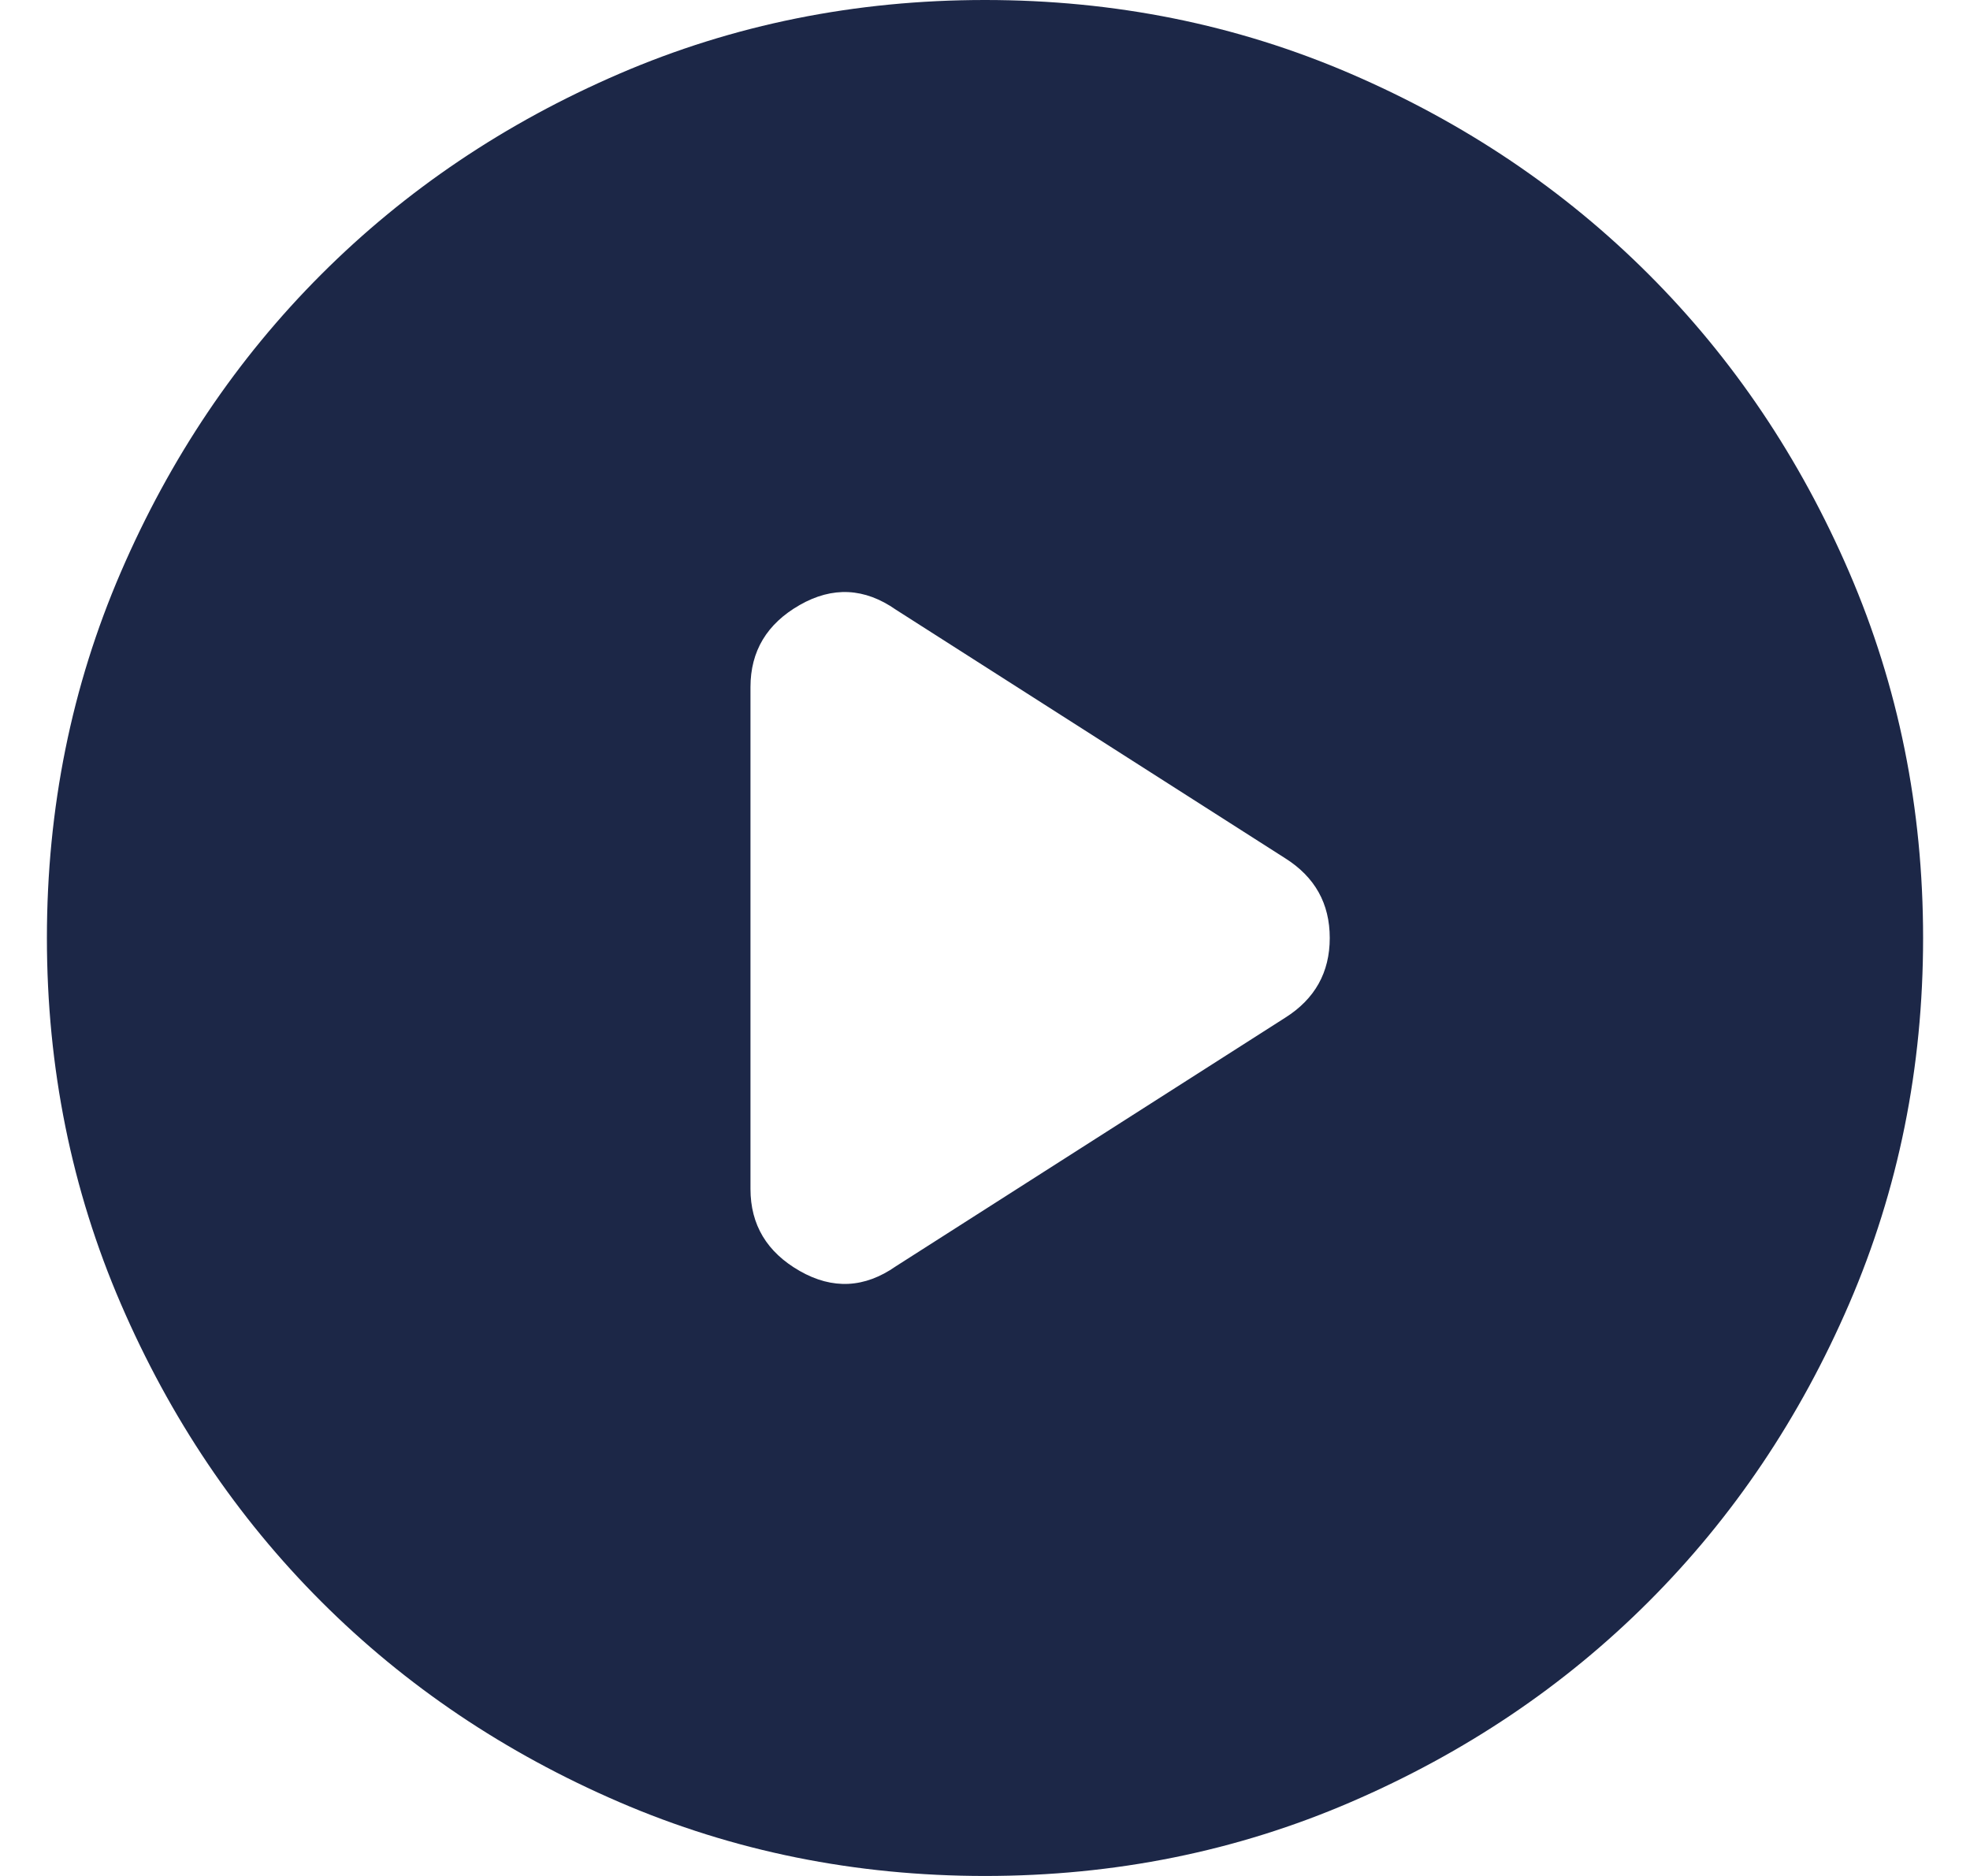 <svg width="21" height="20" viewBox="0 0 21 20" fill="none" xmlns="http://www.w3.org/2000/svg">
<path d="M8 7.325V12.675C8 13.058 8.175 13.35 8.525 13.55C8.875 13.75 9.217 13.733 9.55 13.5L13.7 10.85C14.017 10.65 14.175 10.367 14.175 10C14.175 9.633 14.017 9.35 13.7 9.15L9.55 6.5C9.217 6.267 8.875 6.25 8.525 6.45C8.175 6.65 8 6.942 8 7.325ZM10.5 20C9.117 20 7.817 19.737 6.6 19.212C5.383 18.687 4.325 17.975 3.425 17.075C2.525 16.175 1.813 15.117 1.288 13.9C0.763 12.683 0.5 11.383 0.5 10C0.5 8.617 0.763 7.317 1.288 6.1C1.813 4.883 2.525 3.825 3.425 2.925C4.325 2.025 5.383 1.312 6.6 0.787C7.817 0.262 9.117 0 10.5 0C11.883 0 13.183 0.262 14.4 0.787C15.617 1.312 16.675 2.025 17.575 2.925C18.475 3.825 19.187 4.883 19.712 6.1C20.237 7.317 20.5 8.617 20.5 10C20.5 11.383 20.237 12.683 19.712 13.9C19.187 15.117 18.475 16.175 17.575 17.075C16.675 17.975 15.617 18.687 14.4 19.212C13.183 19.737 11.883 20 10.5 20Z" fill="#1C2747"/>
</svg>
